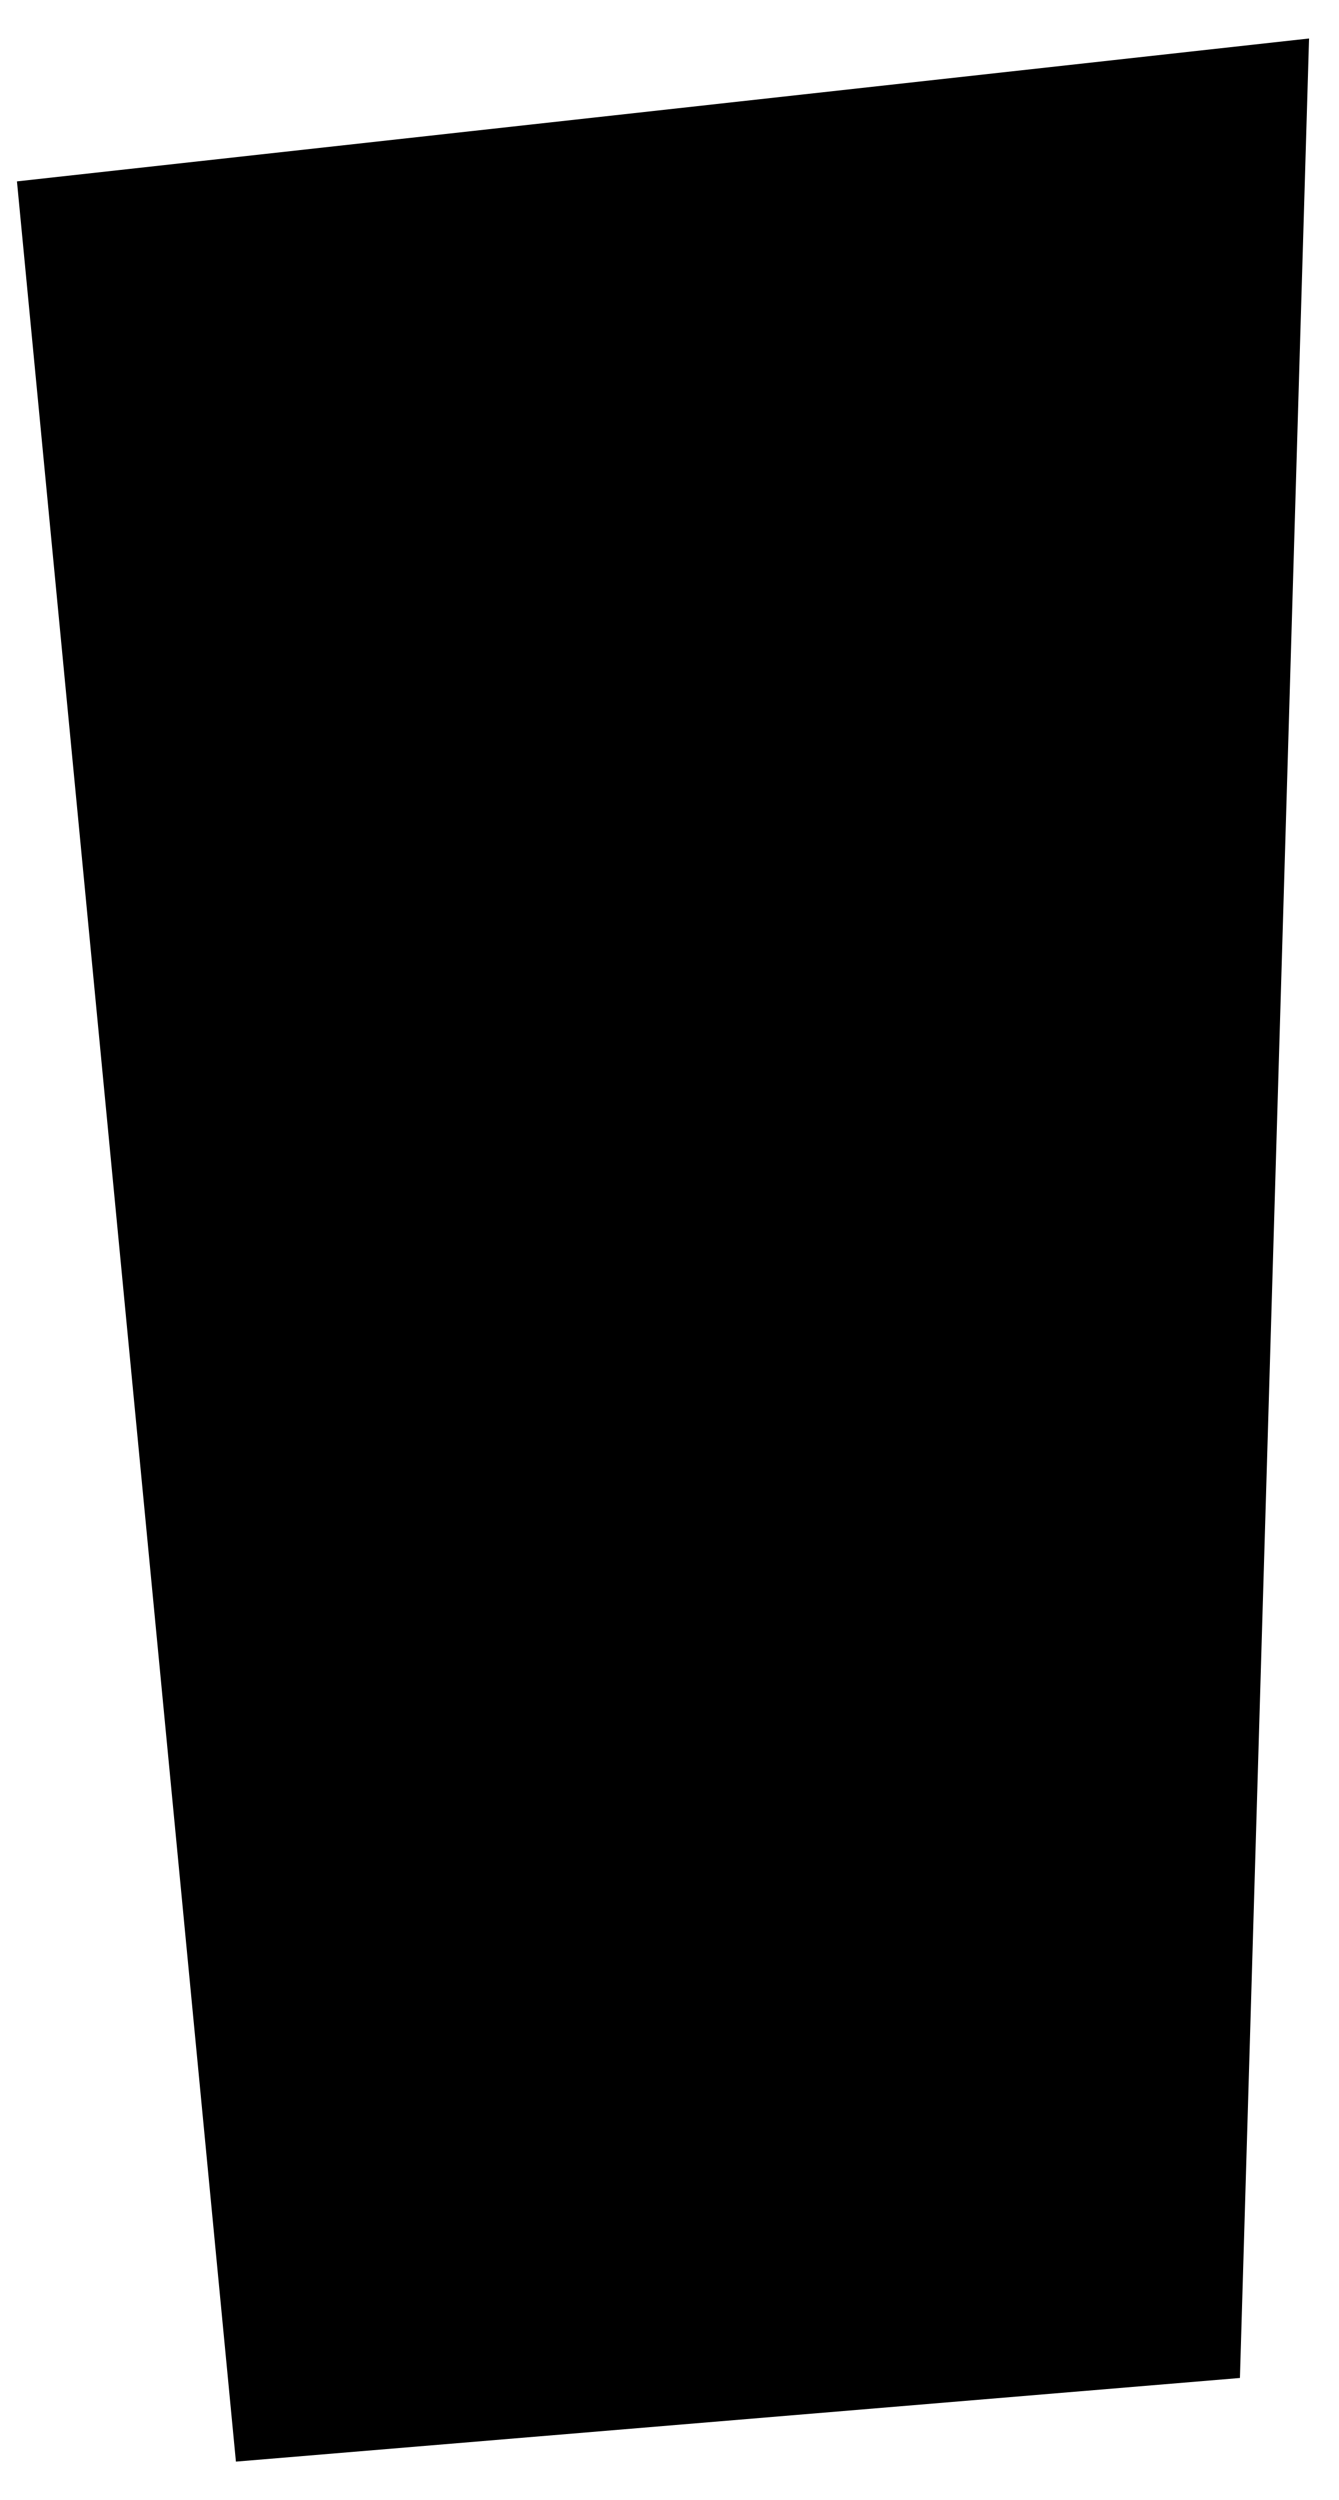 <?xml version="1.0" encoding="utf-8"?>
<!-- Generator: Adobe Illustrator 23.0.3, SVG Export Plug-In . SVG Version: 6.00 Build 0)  -->
<svg version="1.1" id="Capa_1" xmlns="http://www.w3.org/2000/svg" xmlns:xlink="http://www.w3.org/1999/xlink" x="0px" y="0px"
	 viewBox="0 0 718.99 1341.69" style="enable-background:new 0 0 718.99 1341.69;" xml:space="preserve">
<polygon class="st0" points="9.1,97.34 126.68,1321.04 665.79,1276.15 702.91,20.65 "/>
</svg>
